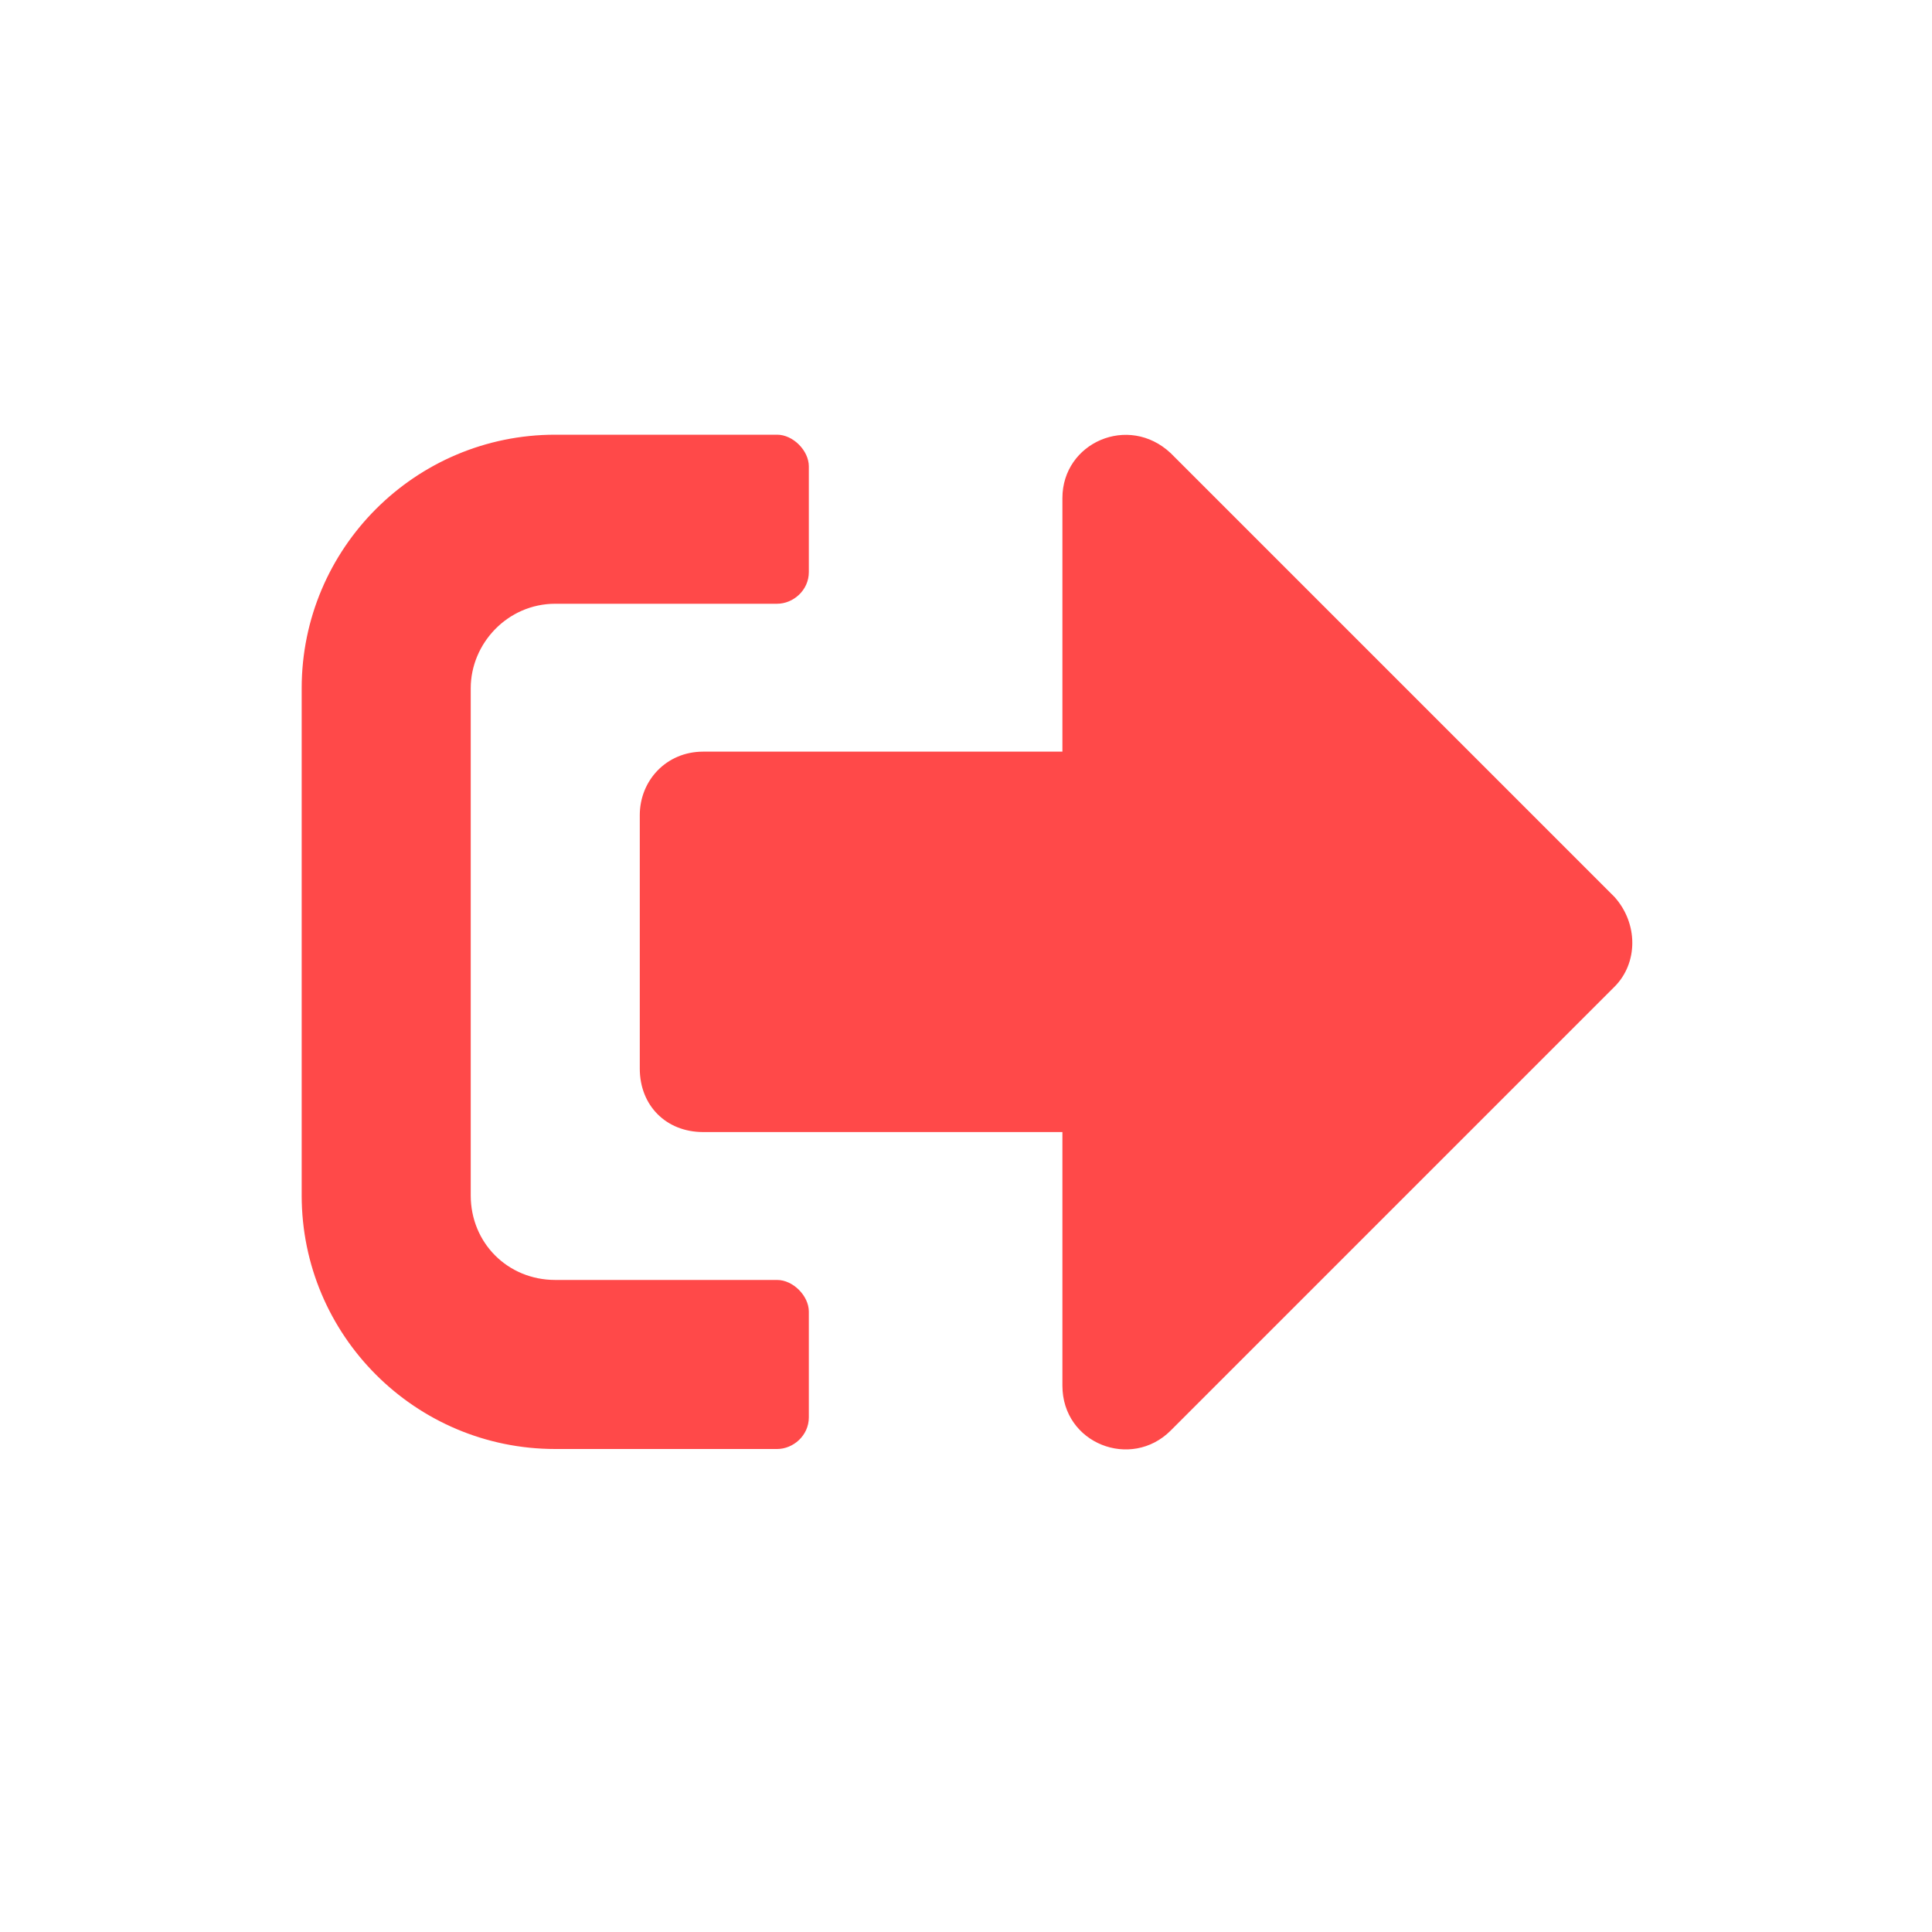<svg width="20" height="20" viewBox="0 0 20 20" fill="none" xmlns="http://www.w3.org/2000/svg">
<path d="M16.713 10.215C16.959 9.969 16.959 9.559 16.713 9.285L12.119 4.691C11.682 4.281 10.998 4.582 10.998 5.156V7.781H7.279C6.896 7.781 6.623 8.082 6.623 8.438V11.062C6.623 11.445 6.896 11.719 7.279 11.719H10.998V14.344C10.998 14.945 11.709 15.219 12.119 14.809L16.713 10.215ZM8.373 14.672V13.578C8.373 13.414 8.209 13.25 8.045 13.25H5.748C5.256 13.25 4.873 12.867 4.873 12.375V7.125C4.873 6.66 5.256 6.25 5.748 6.25H8.045C8.209 6.25 8.373 6.113 8.373 5.922V4.828C8.373 4.664 8.209 4.5 8.045 4.5H5.748C4.299 4.5 3.123 5.676 3.123 7.125V12.375C3.123 13.824 4.299 15 5.748 15H8.045C8.209 15 8.373 14.863 8.373 14.672Z" fill="#FF4949"/>
</svg>
